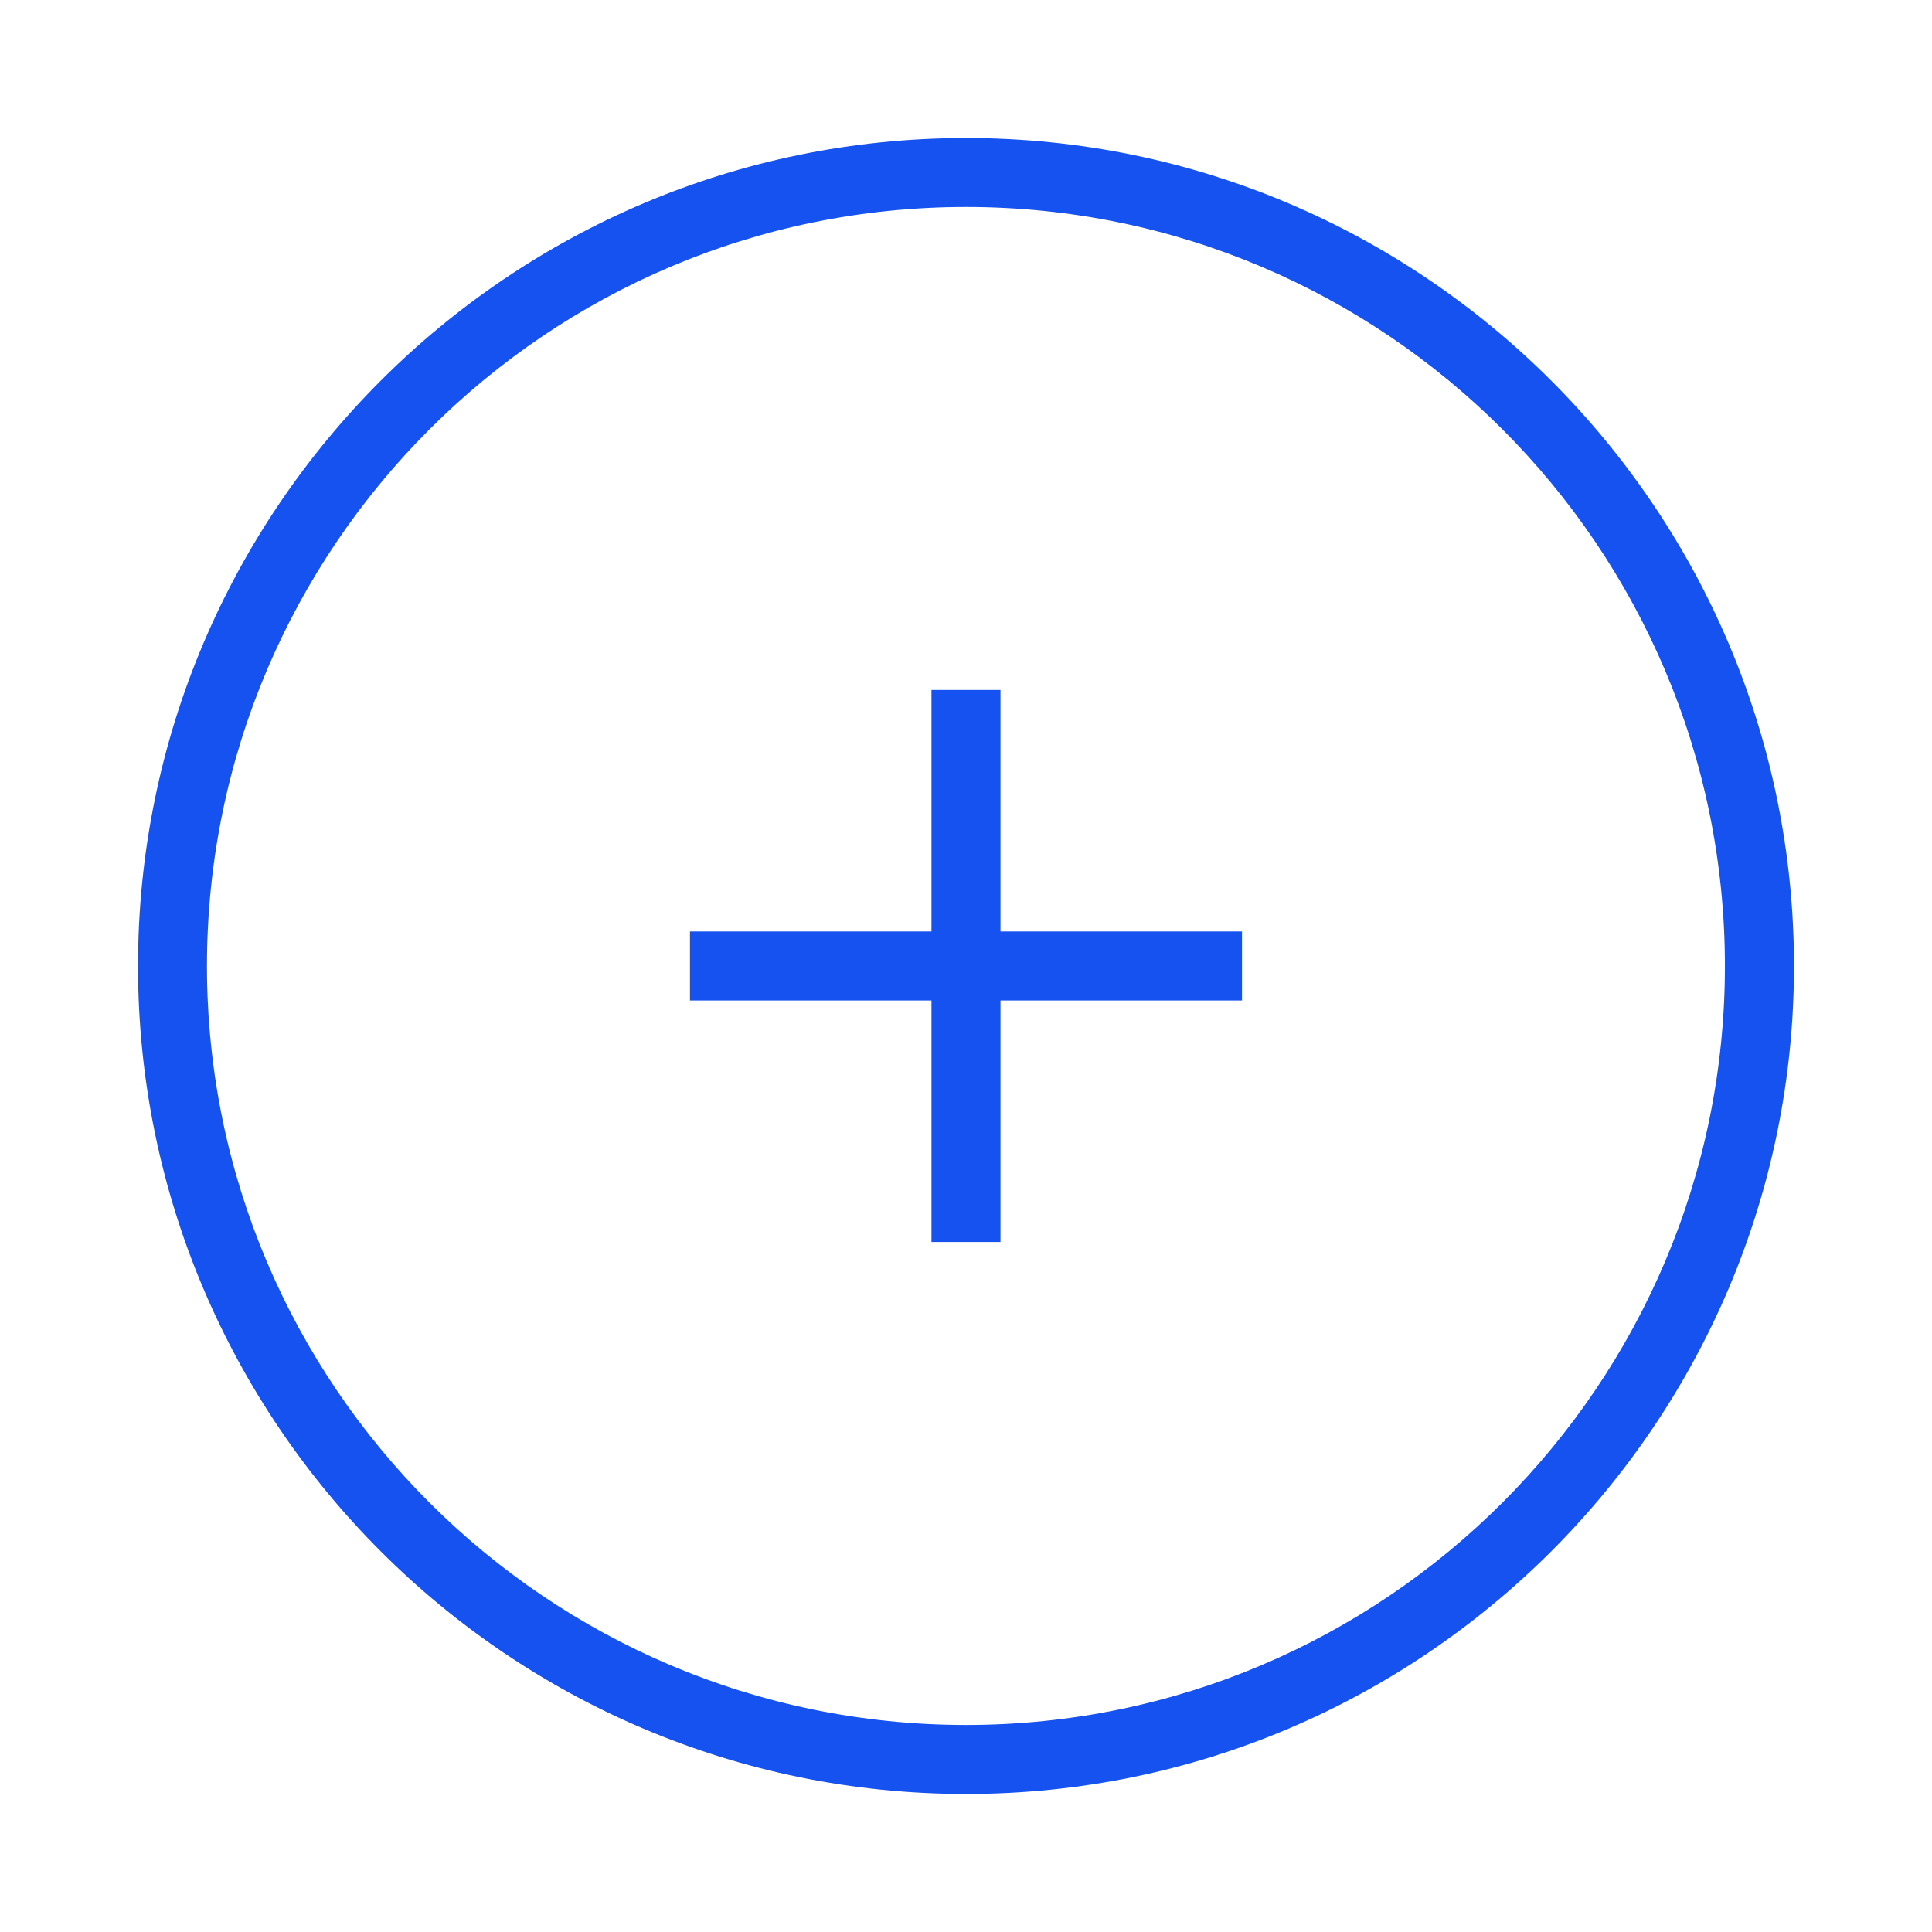 <svg width="32" height="32" fill="none" xmlns="http://www.w3.org/2000/svg"><path d="M16 2.286C8.434 2.286 2.286 8.434 2.286 16c0 7.566 6.148 13.714 13.714 13.714 7.566 0 13.714-6.148 13.714-13.714 0-7.566-6.148-13.714-13.714-13.714zm0 26.285C9.063 28.571 3.428 22.937 3.428 16 3.428 9.063 9.063 3.428 16 3.428 22.937 3.428 28.57 9.063 28.57 16c0 6.937-5.634 12.571-12.571 12.571z" fill="#1652F0"/><path d="M16.571 11.428h-1.143v4h-4v1.143h4v4h1.143v-4h4v-1.143h-4v-4z" fill="#1652F0"/></svg>